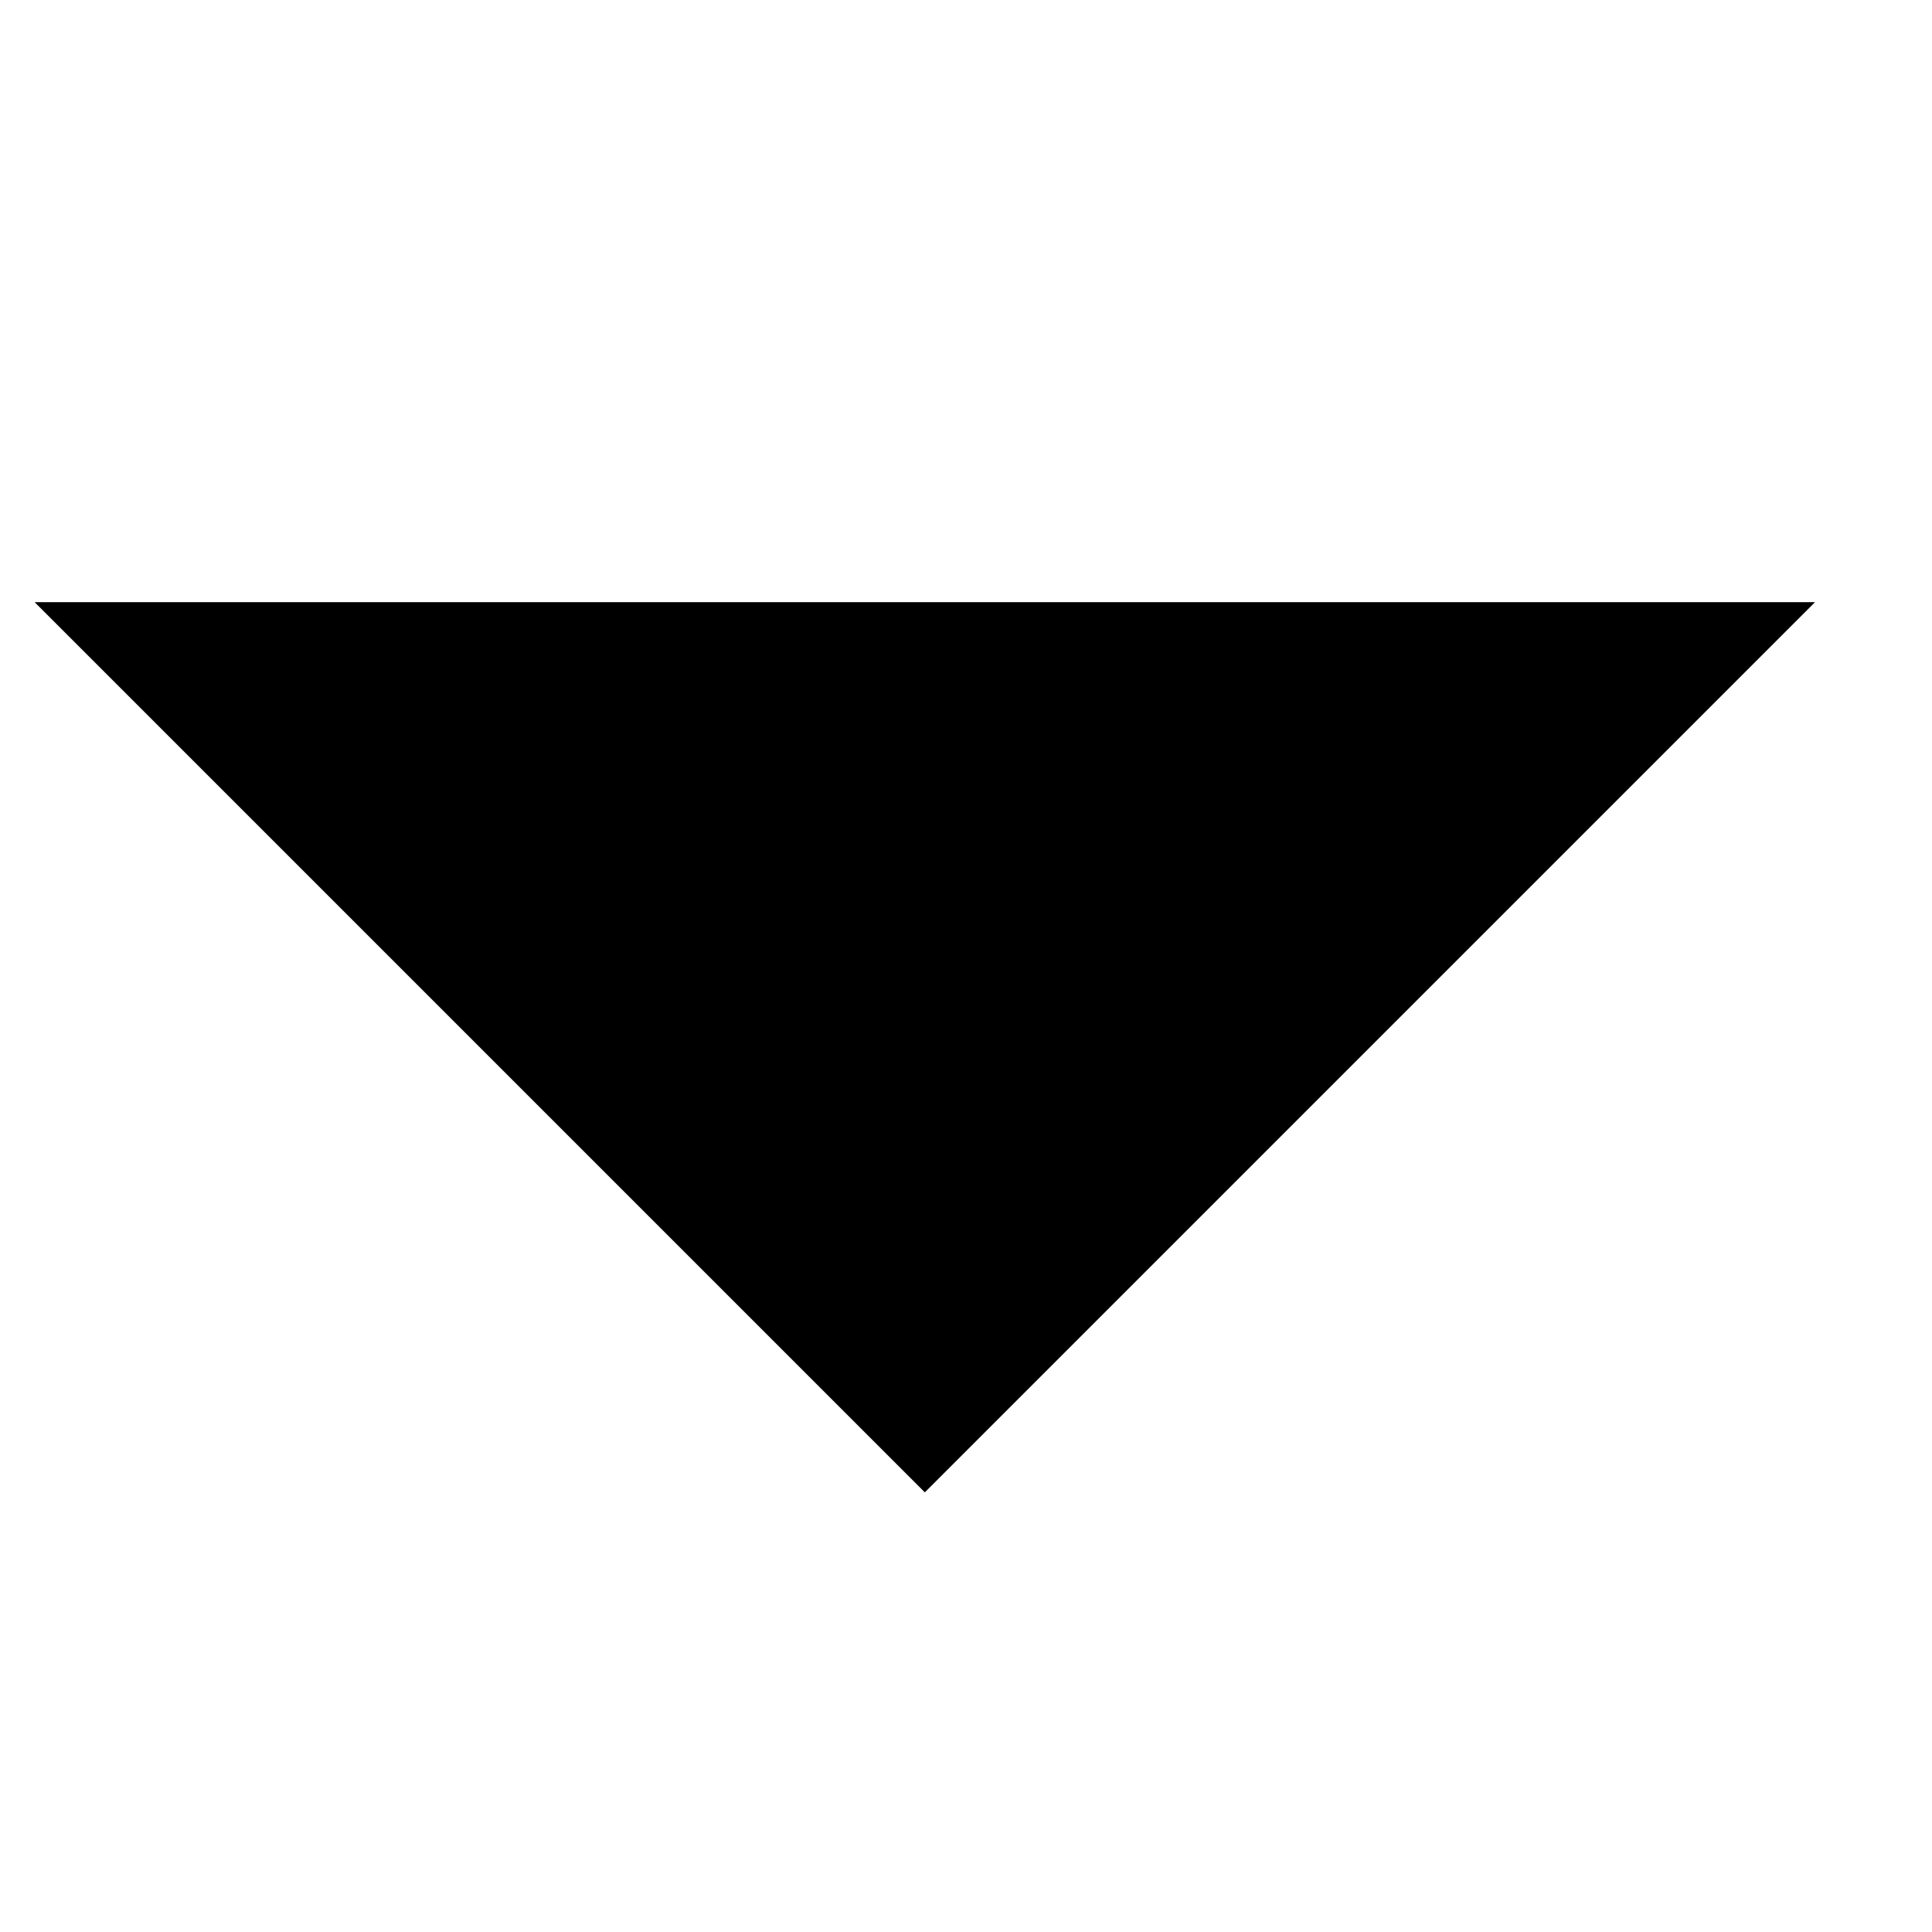 <?xml version="1.0" encoding="UTF-8" standalone="no"?><!DOCTYPE svg PUBLIC "-//W3C//DTD SVG 1.1//EN" "http://www.w3.org/Graphics/SVG/1.1/DTD/svg11.dtd"><svg width="100%" height="100%" viewBox="0 0 16 16" version="1.1" xmlns="http://www.w3.org/2000/svg" xmlns:xlink="http://www.w3.org/1999/xlink" xml:space="preserve" xmlns:serif="http://www.serif.com/" style="fill-rule:evenodd;clip-rule:evenodd;stroke-linejoin:round;stroke-miterlimit:2;"><g><rect x="-53.76" y="-53.76" width="122.88" height="122.88" style="fill:none;"/><path d="M7.659,12.359l-7.372,-7.372l14.744,-0l-7.372,7.372l-0,-0l-0,-0Z" style="fill-rule:nonzero;"/></g></svg>